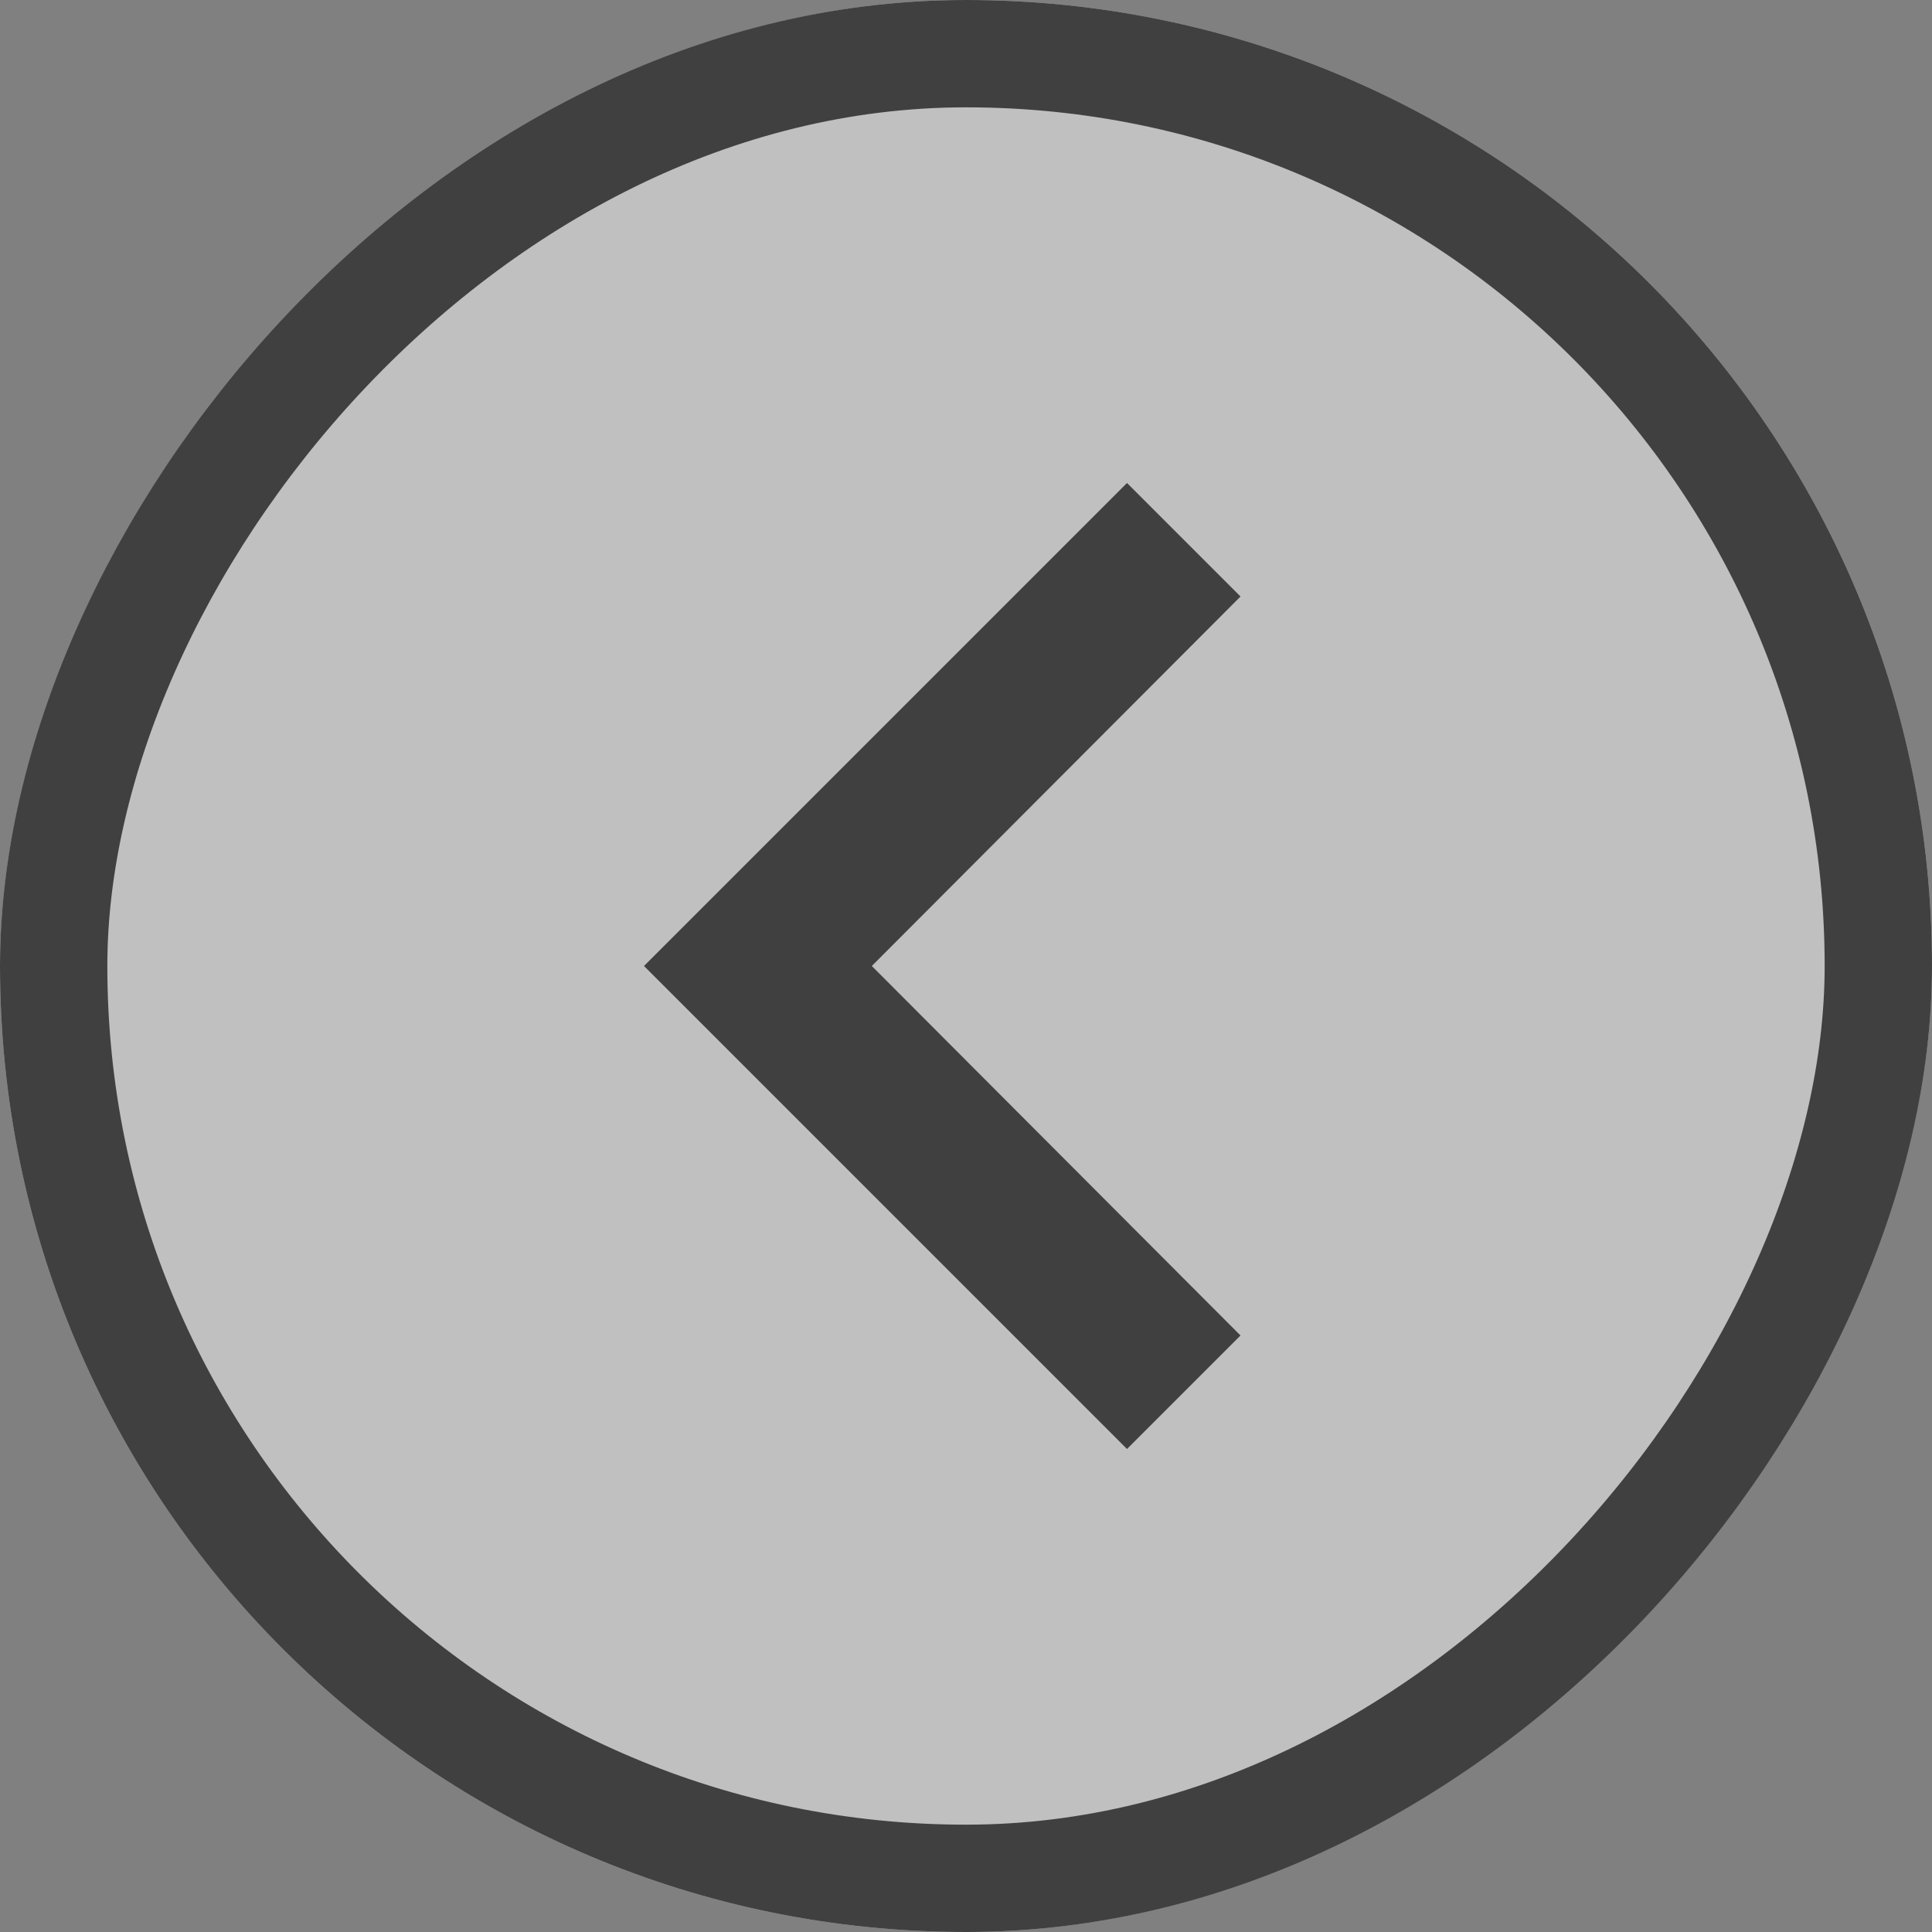 <svg width="36" height="36" viewBox="0 0 36 36" fill="none" xmlns="http://www.w3.org/2000/svg">
<rect x="0" y="0" width="36" height="36" fill="#808080" stroke="none"/>
<g opacity="0.5">
<g clip-path="url(#clip0_4031_1599)">
<rect width="36" height="36" rx="18" transform="matrix(-1 0 0 1 36 0)" fill="white"/>
<path d="M23.115 24.885L16.245 18L23.115 11.115L21 9L12 18L21 27L23.115 24.885Z" fill="black"/>
</g>
<rect x="-1" y="1" width="34" height="34" rx="17" transform="matrix(-1 0 0 1 34 0)" stroke="black" stroke-width="2"/>
</g>
<defs>
<clipPath id="clip0_4031_1599">
<rect width="36" height="36" rx="18" transform="matrix(-1 0 0 1 36 0)" fill="white"/>
</clipPath>
</defs>
</svg>

